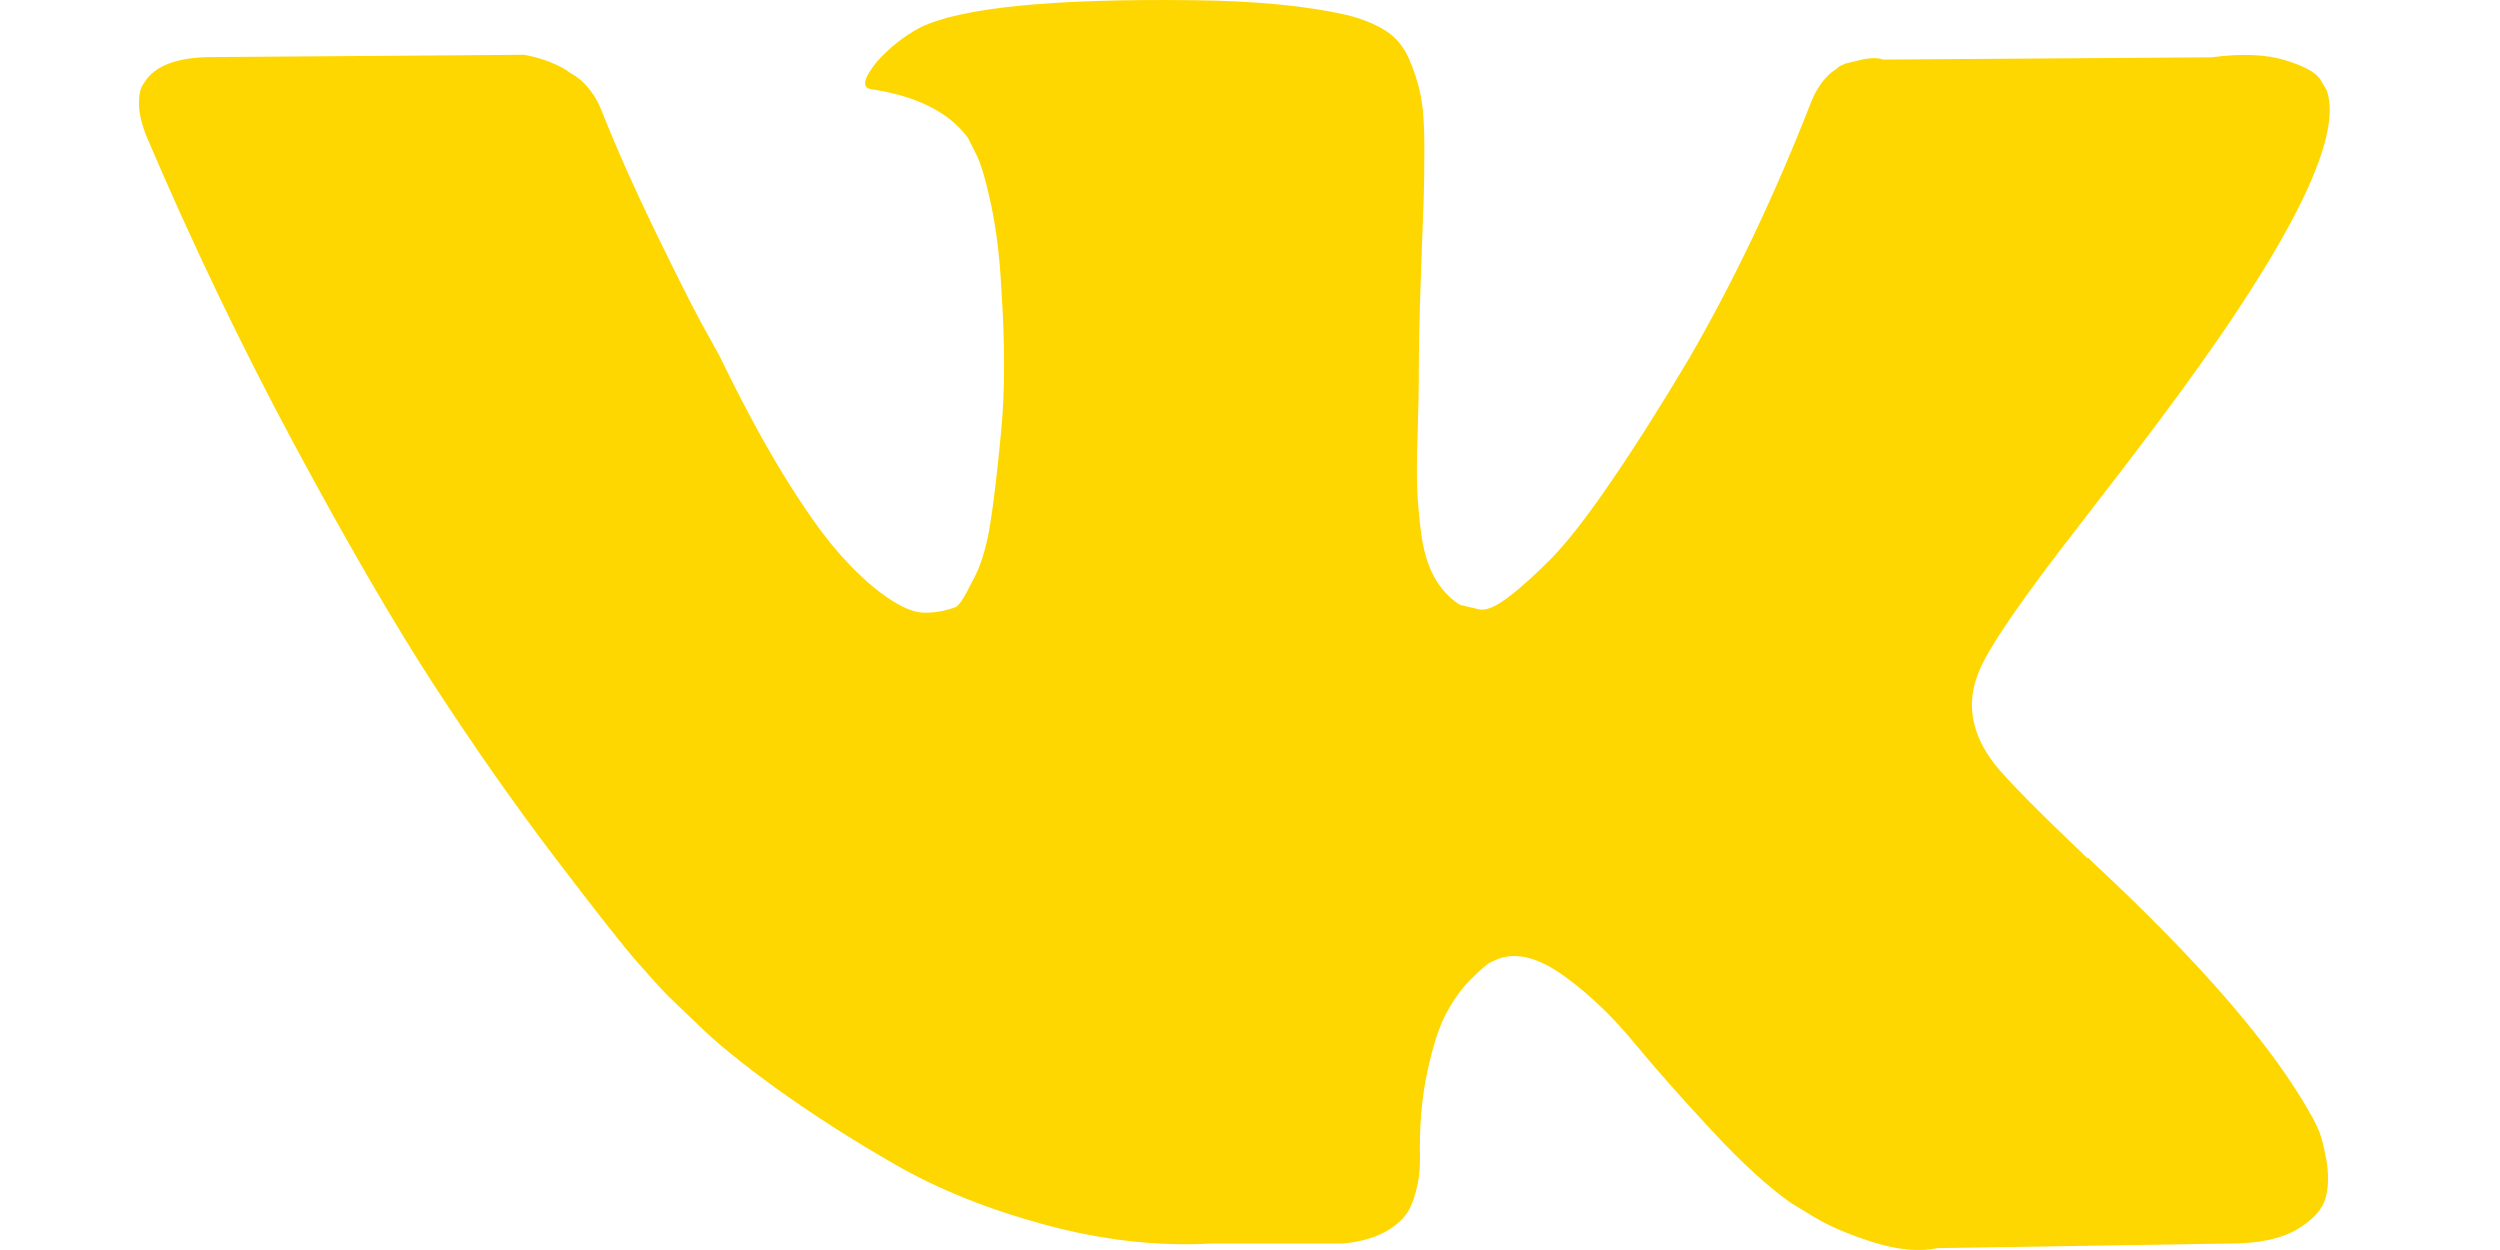 <svg width="12" height="6" viewBox="0 0 12 6" fill="none" xmlns="http://www.w3.org/2000/svg">
<path d="M11.127 5.419C11.114 5.391 11.103 5.368 11.092 5.35C10.909 5.022 10.56 4.618 10.046 4.14L10.035 4.129L10.03 4.124L10.024 4.118H10.018C9.785 3.896 9.637 3.746 9.575 3.669C9.462 3.523 9.436 3.375 9.498 3.226C9.542 3.112 9.706 2.874 9.991 2.508C10.141 2.315 10.259 2.16 10.347 2.043C10.978 1.203 11.252 0.667 11.168 0.433L11.136 0.379C11.114 0.346 11.057 0.316 10.966 0.288C10.875 0.261 10.758 0.256 10.615 0.275L9.039 0.286C9.013 0.276 8.977 0.277 8.929 0.288C8.882 0.299 8.858 0.305 8.858 0.305L8.83 0.318L8.809 0.335C8.79 0.346 8.77 0.365 8.748 0.392C8.727 0.42 8.708 0.452 8.694 0.488C8.522 0.93 8.327 1.341 8.108 1.72C7.973 1.947 7.849 2.143 7.735 2.309C7.622 2.475 7.527 2.597 7.451 2.676C7.374 2.754 7.305 2.817 7.243 2.864C7.181 2.912 7.133 2.932 7.1 2.925C7.067 2.917 7.037 2.91 7.007 2.903C6.956 2.87 6.915 2.825 6.884 2.769C6.853 2.712 6.832 2.641 6.821 2.555C6.81 2.469 6.804 2.395 6.802 2.333C6.8 2.271 6.801 2.184 6.805 2.07C6.808 1.957 6.81 1.881 6.81 1.841C6.81 1.702 6.813 1.551 6.818 1.389C6.824 1.226 6.828 1.098 6.832 1.003C6.836 0.908 6.837 0.808 6.837 0.702C6.837 0.596 6.831 0.513 6.818 0.453C6.806 0.392 6.786 0.334 6.761 0.277C6.735 0.221 6.698 0.177 6.649 0.146C6.599 0.115 6.538 0.09 6.465 0.072C6.272 0.028 6.025 0.004 5.726 0.001C5.047 -0.007 4.611 0.037 4.417 0.132C4.341 0.172 4.271 0.227 4.209 0.296C4.144 0.377 4.135 0.421 4.182 0.428C4.401 0.461 4.556 0.539 4.647 0.663L4.68 0.729C4.706 0.776 4.731 0.86 4.757 0.981C4.782 1.101 4.799 1.235 4.806 1.38C4.824 1.647 4.824 1.875 4.806 2.065C4.788 2.255 4.771 2.403 4.754 2.508C4.738 2.614 4.713 2.7 4.68 2.766C4.647 2.831 4.625 2.872 4.614 2.886C4.604 2.901 4.594 2.91 4.587 2.914C4.54 2.932 4.49 2.941 4.439 2.941C4.388 2.941 4.326 2.915 4.253 2.864C4.18 2.813 4.104 2.743 4.026 2.654C3.947 2.564 3.859 2.439 3.76 2.278C3.662 2.118 3.56 1.928 3.454 1.709L3.366 1.55C3.311 1.448 3.237 1.299 3.142 1.104C3.047 0.909 2.963 0.72 2.89 0.537C2.861 0.461 2.817 0.402 2.758 0.362L2.731 0.346C2.713 0.331 2.684 0.316 2.643 0.299C2.603 0.283 2.561 0.271 2.517 0.263L1.017 0.274C0.864 0.274 0.76 0.309 0.705 0.378L0.683 0.411C0.672 0.43 0.667 0.459 0.667 0.499C0.667 0.539 0.678 0.588 0.7 0.647C0.919 1.161 1.157 1.658 1.414 2.136C1.671 2.614 1.895 2.999 2.085 3.291C2.275 3.583 2.468 3.859 2.665 4.118C2.862 4.377 2.993 4.543 3.057 4.616C3.121 4.689 3.171 4.744 3.207 4.781L3.344 4.912C3.432 5 3.56 5.104 3.73 5.227C3.9 5.349 4.088 5.47 4.294 5.588C4.5 5.707 4.74 5.804 5.014 5.878C5.288 5.953 5.554 5.983 5.814 5.969H6.443C6.571 5.958 6.668 5.918 6.734 5.848L6.755 5.821C6.77 5.799 6.784 5.765 6.796 5.72C6.809 5.674 6.816 5.624 6.816 5.569C6.812 5.412 6.824 5.271 6.851 5.145C6.878 5.019 6.909 4.924 6.944 4.86C6.979 4.796 7.018 4.742 7.062 4.699C7.106 4.655 7.137 4.628 7.155 4.619C7.173 4.61 7.188 4.604 7.199 4.6C7.286 4.571 7.389 4.599 7.508 4.685C7.627 4.771 7.738 4.877 7.842 5.003C7.946 5.129 8.071 5.27 8.217 5.427C8.363 5.584 8.491 5.701 8.601 5.777L8.71 5.843C8.783 5.887 8.878 5.927 8.995 5.964C9.111 6 9.214 6.009 9.301 5.991L10.703 5.969C10.842 5.969 10.95 5.946 11.026 5.901C11.103 5.855 11.148 5.805 11.163 5.75C11.178 5.695 11.178 5.633 11.166 5.564C11.153 5.494 11.14 5.446 11.127 5.419Z" fill="#FFD700"/>
</svg>
